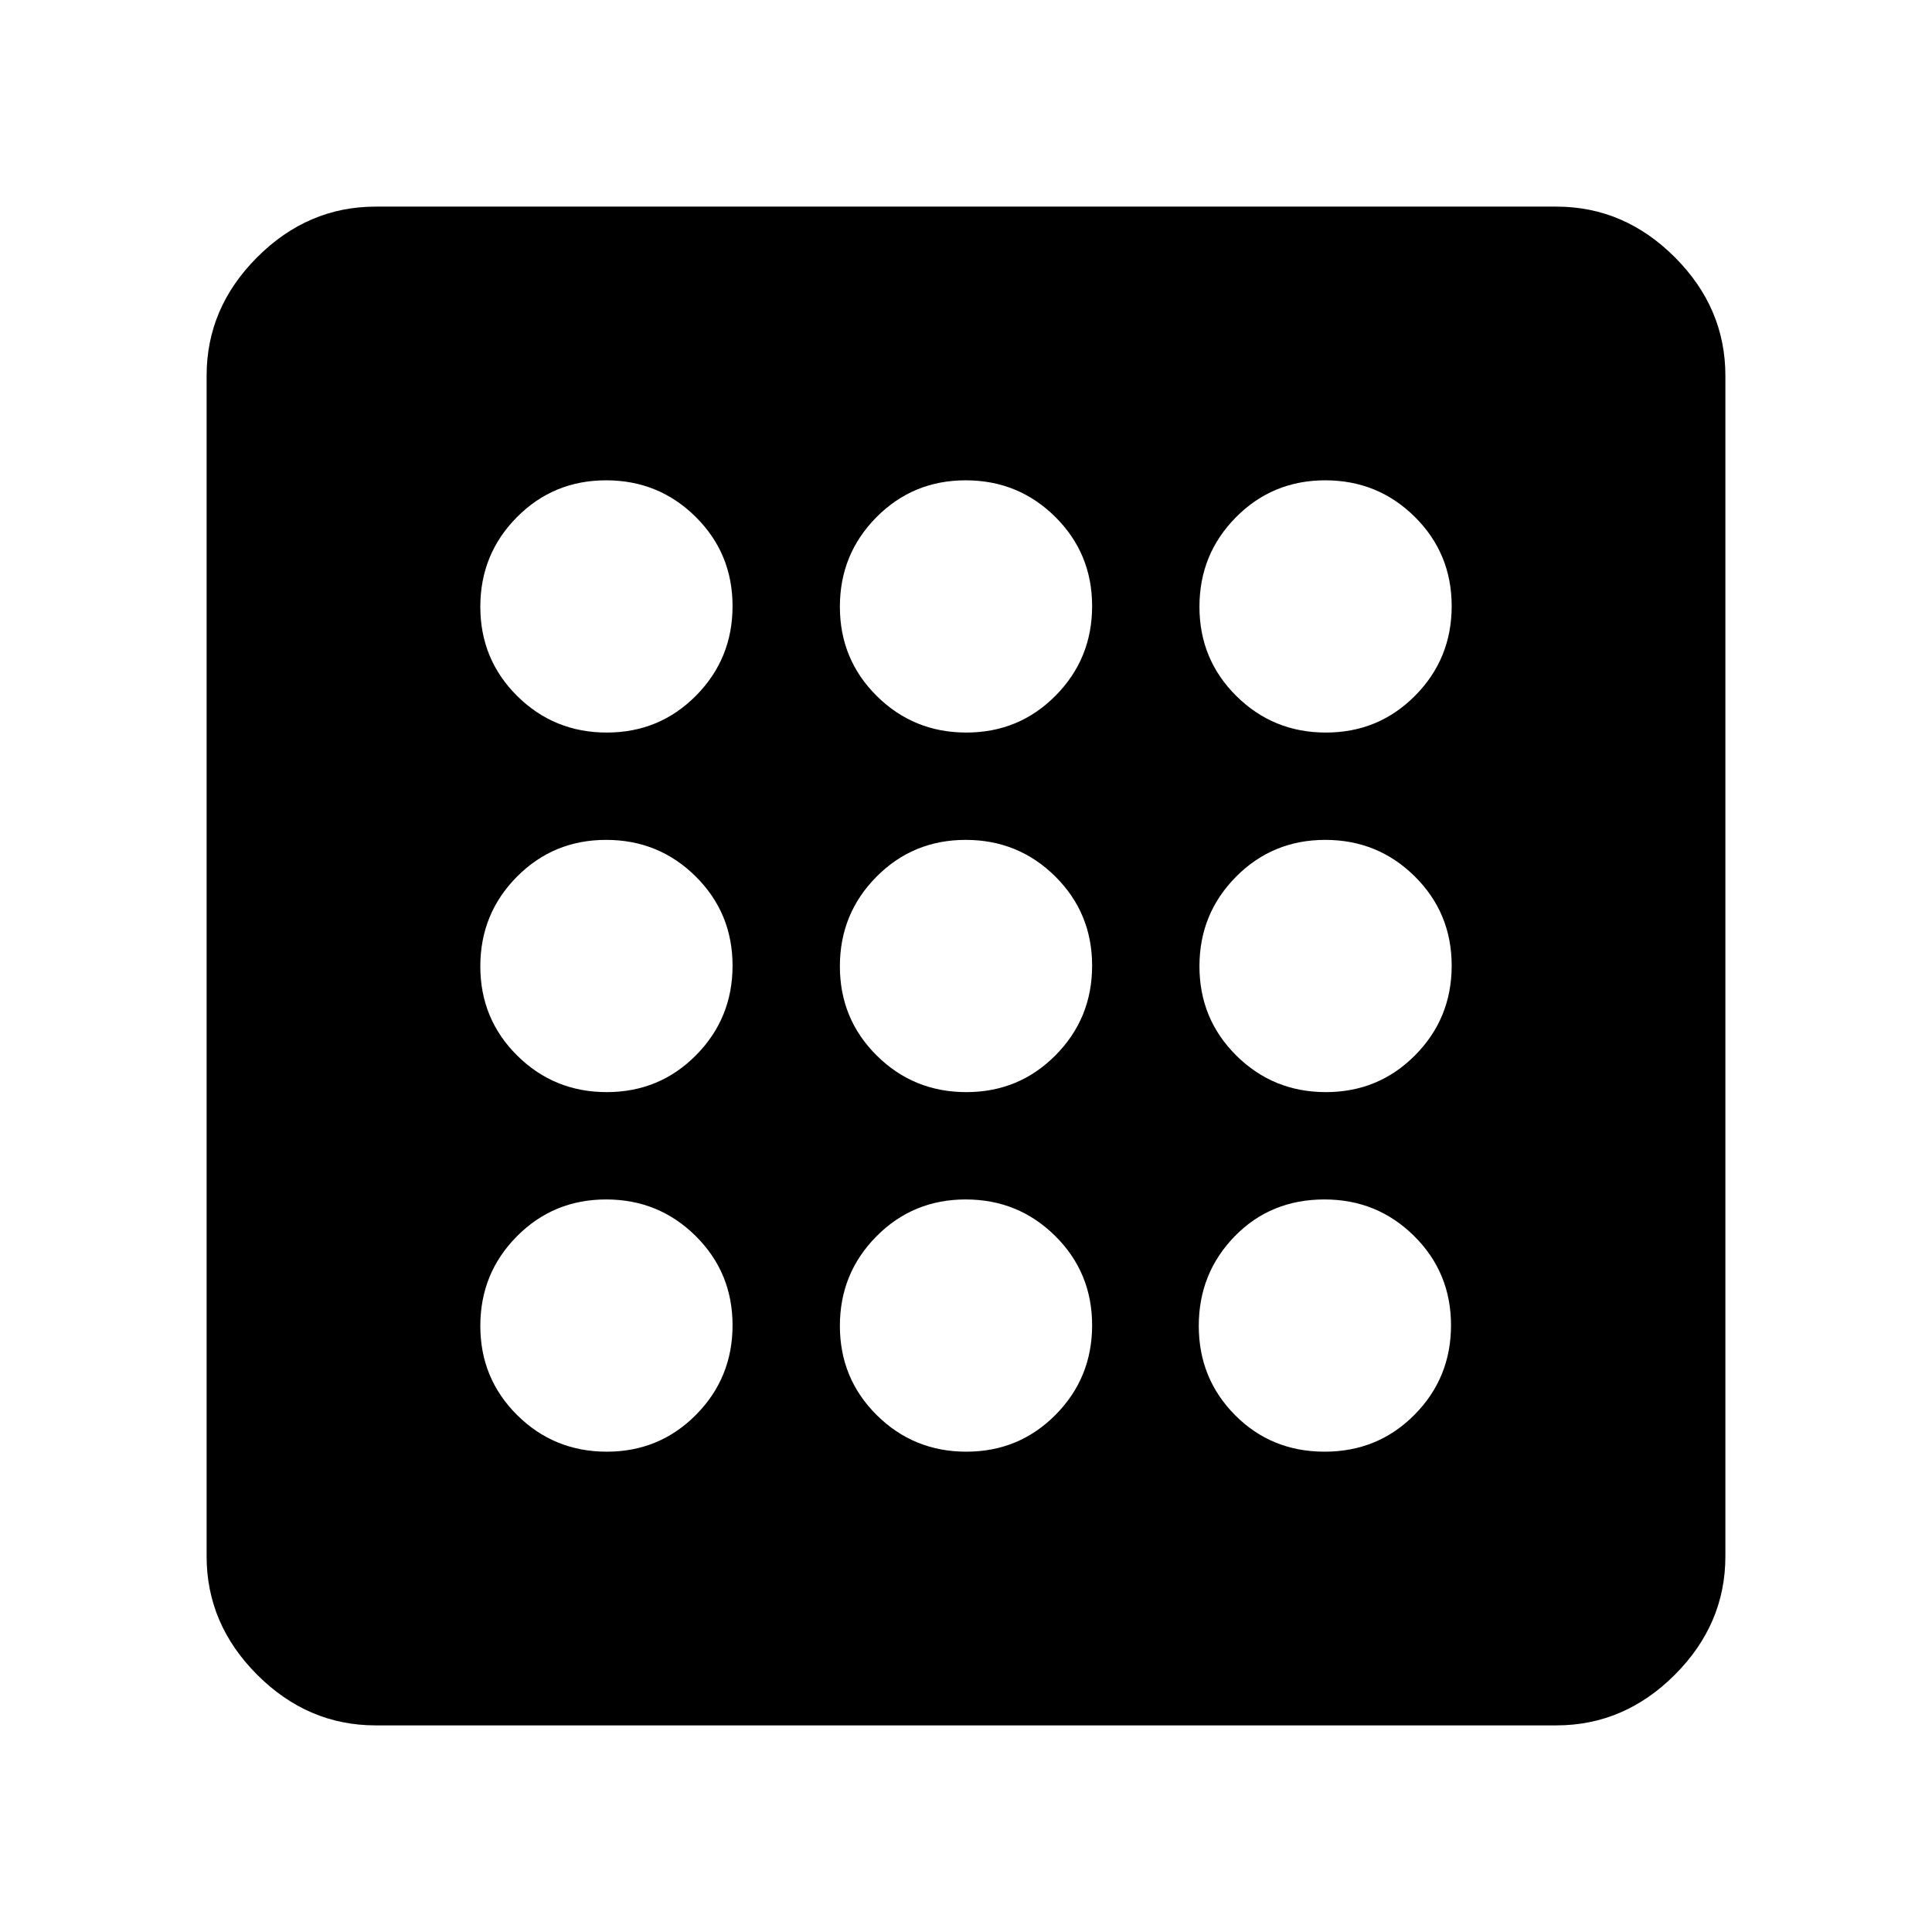 <svg xmlns="http://www.w3.org/2000/svg" height="40" viewBox="0 -960 960 960" width="40"><path d="M301.49-238.667q26.177 0 44.343-18.323Q364-275.314 364-301.49q0-26.177-18.324-44.343Q327.353-364 301.176-364q-26.176 0-44.342 18.324-18.167 18.323-18.167 44.5 0 26.176 18.323 44.342 18.324 18.167 44.5 18.167Zm0-357.333q26.177 0 44.343-18.324Q364-632.647 364-658.824q0-26.176-18.324-44.342-18.323-18.167-44.5-18.167-26.176 0-44.342 18.323-18.167 18.324-18.167 44.5 0 26.177 18.323 44.343Q275.314-596 301.49-596Zm0 178.666q26.177 0 44.343-18.323Q364-453.981 364-480.157T345.676-524.5q-18.323-18.166-44.5-18.166-26.176 0-44.342 18.323-18.167 18.324-18.167 44.5T256.99-435.5q18.324 18.166 44.5 18.166Zm356.706 178.667q26.471 0 44.637-18.323Q721-275.314 721-301.49q0-26.177-18.335-44.343Q684.33-364 658.137-364q-26.804 0-44.637 18.324-17.833 18.323-17.833 44.5 0 26.176 18.029 44.342 18.03 18.167 44.5 18.167ZM658.824-596q26.176 0 44.342-18.324 18.167-18.323 18.167-44.5 0-26.176-18.323-44.342-18.324-18.167-44.5-18.167-26.177 0-44.343 18.323Q596-684.686 596-658.51q0 26.177 18.324 44.343Q632.647-596 658.824-596ZM186.666-102.667q-33.724 0-58.862-25.137-25.137-25.138-25.137-58.862v-586.668q0-33.724 25.137-58.862 25.138-25.137 58.862-25.137h586.668q33.724 0 58.862 25.137 25.137 25.138 25.137 58.862v586.668q0 33.724-25.137 58.862-25.138 25.137-58.862 25.137H186.666Zm472.158-314.667q26.176 0 44.342-18.323 18.167-18.324 18.167-44.5T703.01-524.5q-18.324-18.166-44.5-18.166-26.177 0-44.343 18.323Q596-506.019 596-479.843t18.324 44.343q18.323 18.166 44.5 18.166ZM480.157-596q26.176 0 44.343-18.324 18.166-18.323 18.166-44.5 0-26.176-18.323-44.342-18.324-18.167-44.5-18.167T435.5-703.01q-18.166 18.324-18.166 44.5 0 26.177 18.323 44.343Q453.981-596 480.157-596Zm0 357.333q26.176 0 44.343-18.323 18.166-18.324 18.166-44.5 0-26.177-18.323-44.343Q506.019-364 479.843-364T435.5-345.676q-18.166 18.323-18.166 44.5 0 26.176 18.323 44.342 18.324 18.167 44.5 18.167Zm0-178.667q26.176 0 44.343-18.323 18.166-18.324 18.166-44.5T524.343-524.5q-18.324-18.166-44.5-18.166T435.5-524.343q-18.166 18.324-18.166 44.5t18.323 44.343q18.324 18.166 44.5 18.166Z"/></svg>